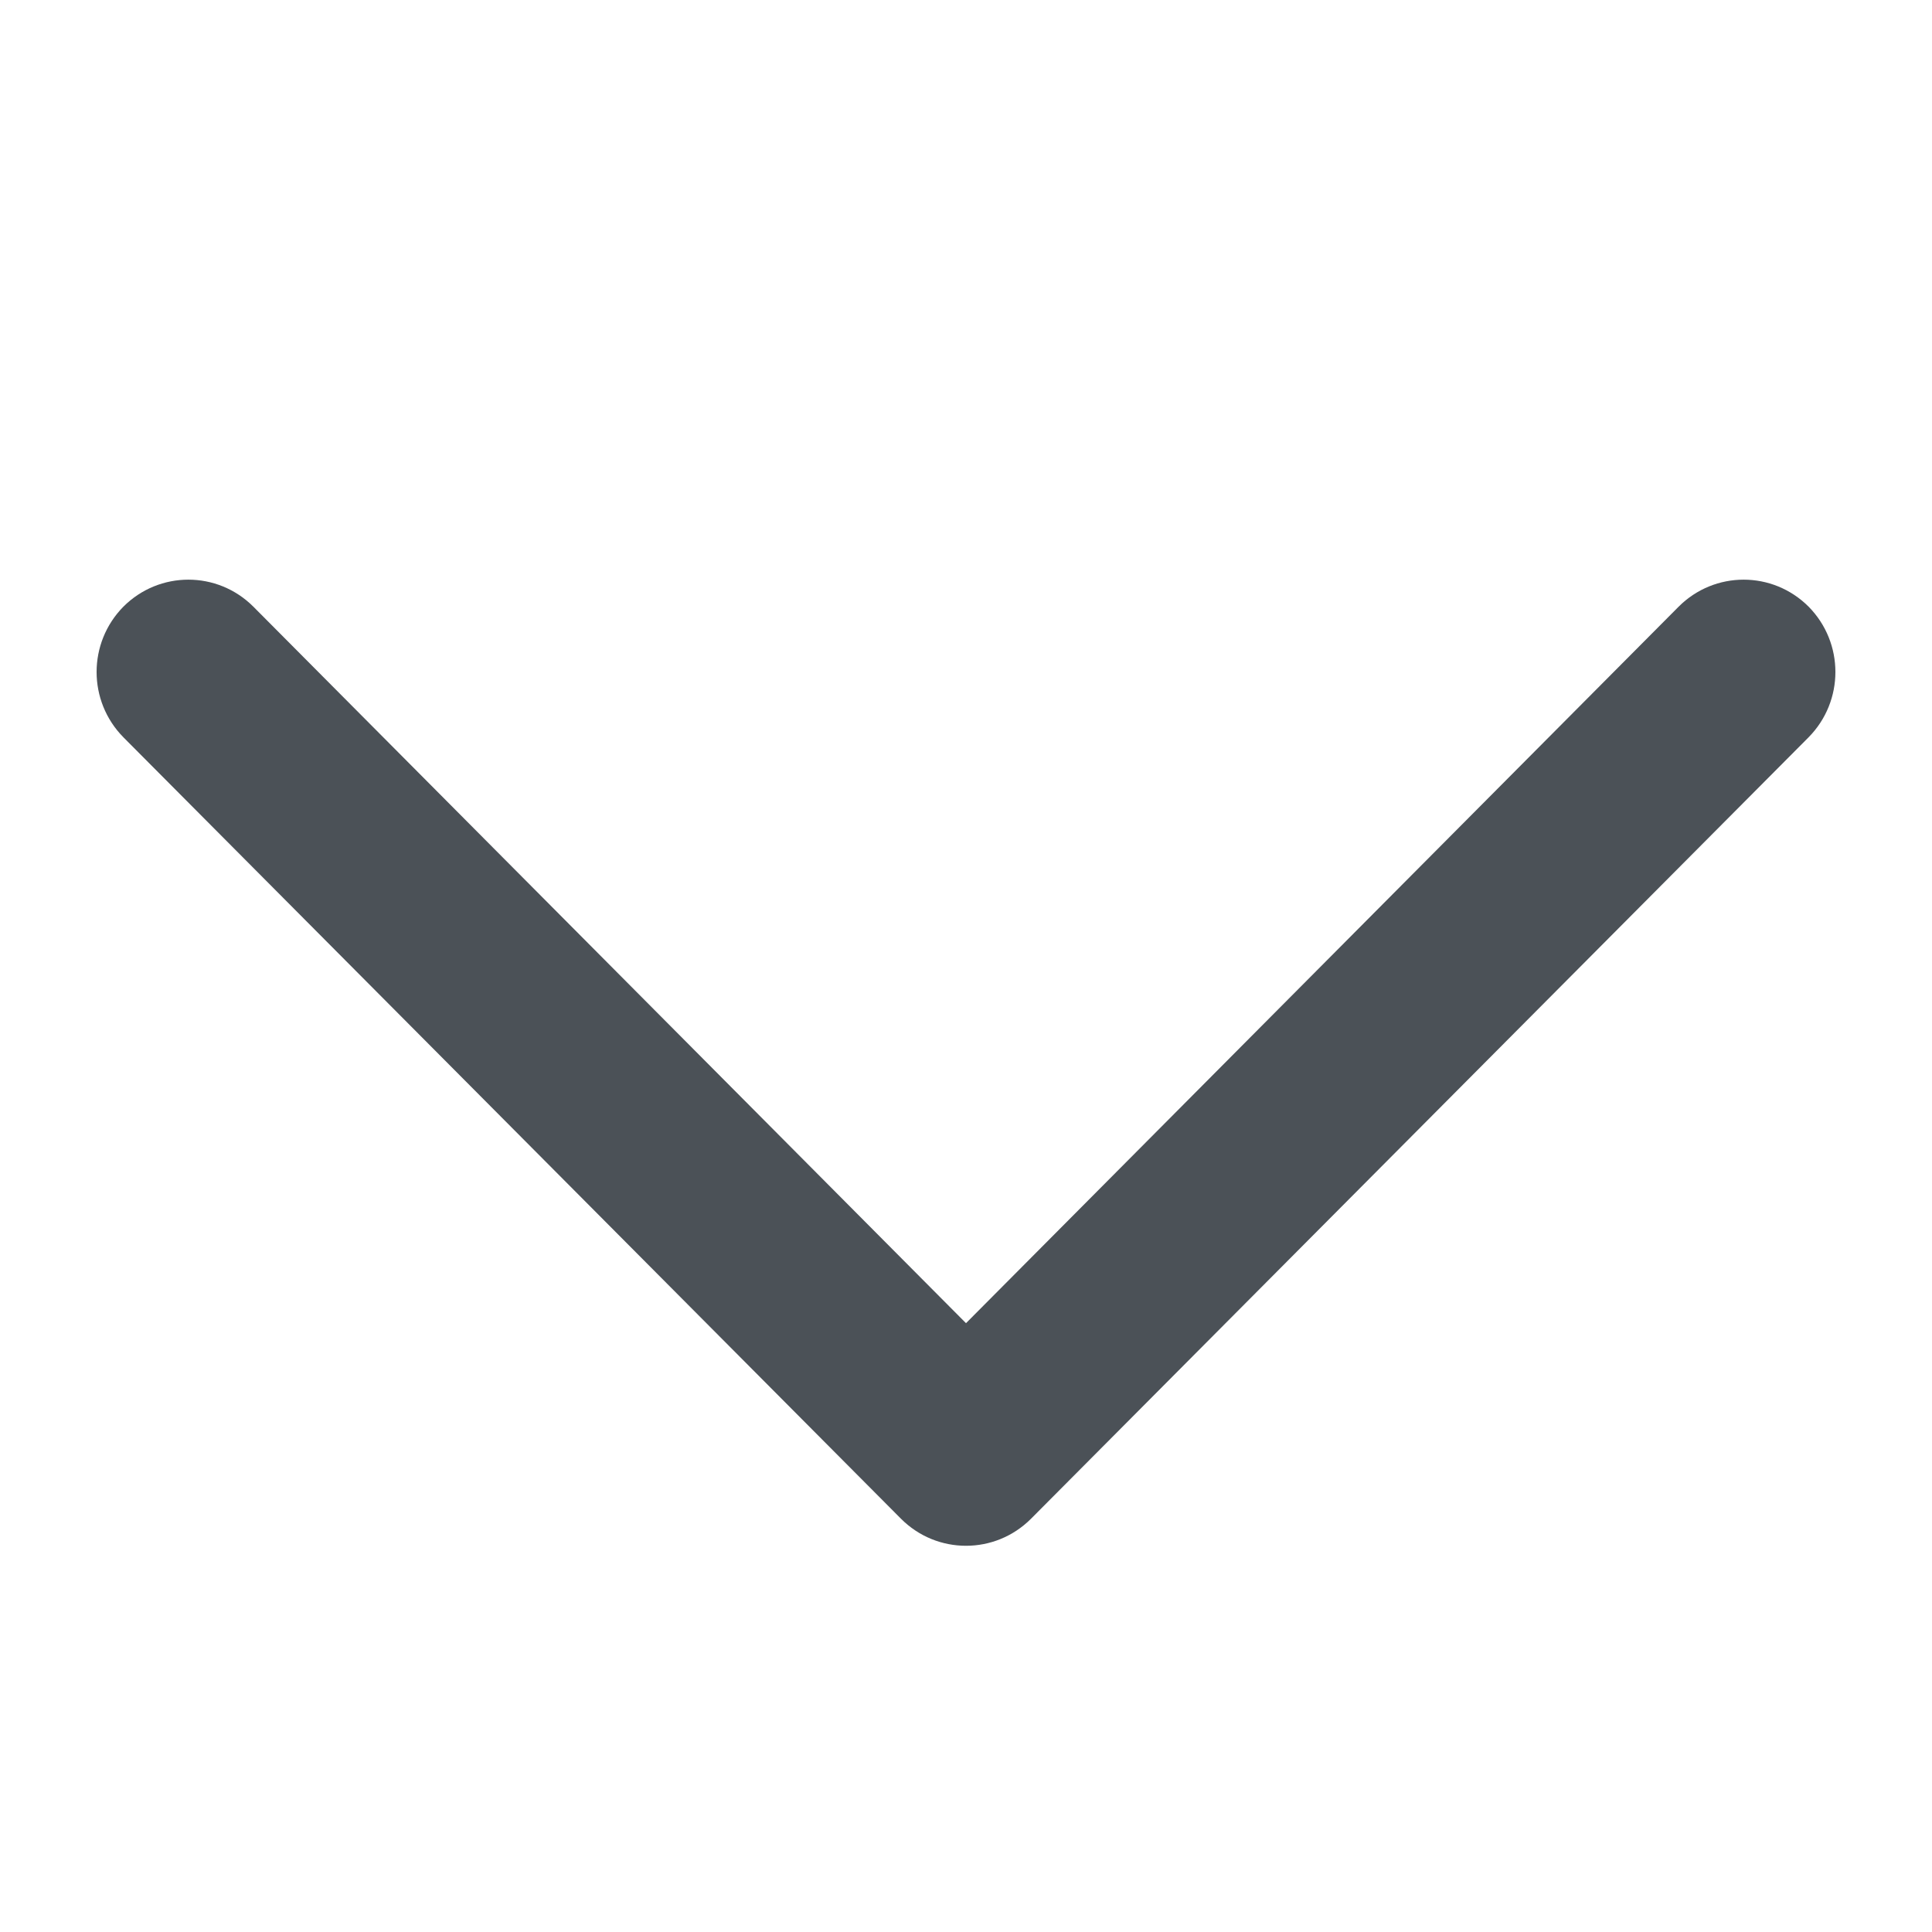 <svg width="8" height="8" viewBox="0 0 8 8" fill="none" xmlns="http://www.w3.org/2000/svg">
<path fill-rule="evenodd" clip-rule="evenodd" d="M4 5.479L6.951 2.512C7.1 2.363 7.34 2.363 7.489 2.512C7.637 2.662 7.637 2.903 7.489 3.053L4.269 6.289C4.12 6.438 3.88 6.438 3.731 6.289L0.511 3.053C0.363 2.903 0.363 2.662 0.511 2.512C0.66 2.363 0.9 2.363 1.049 2.512L4 5.479Z" fill="#4B5157"/>
</svg>
